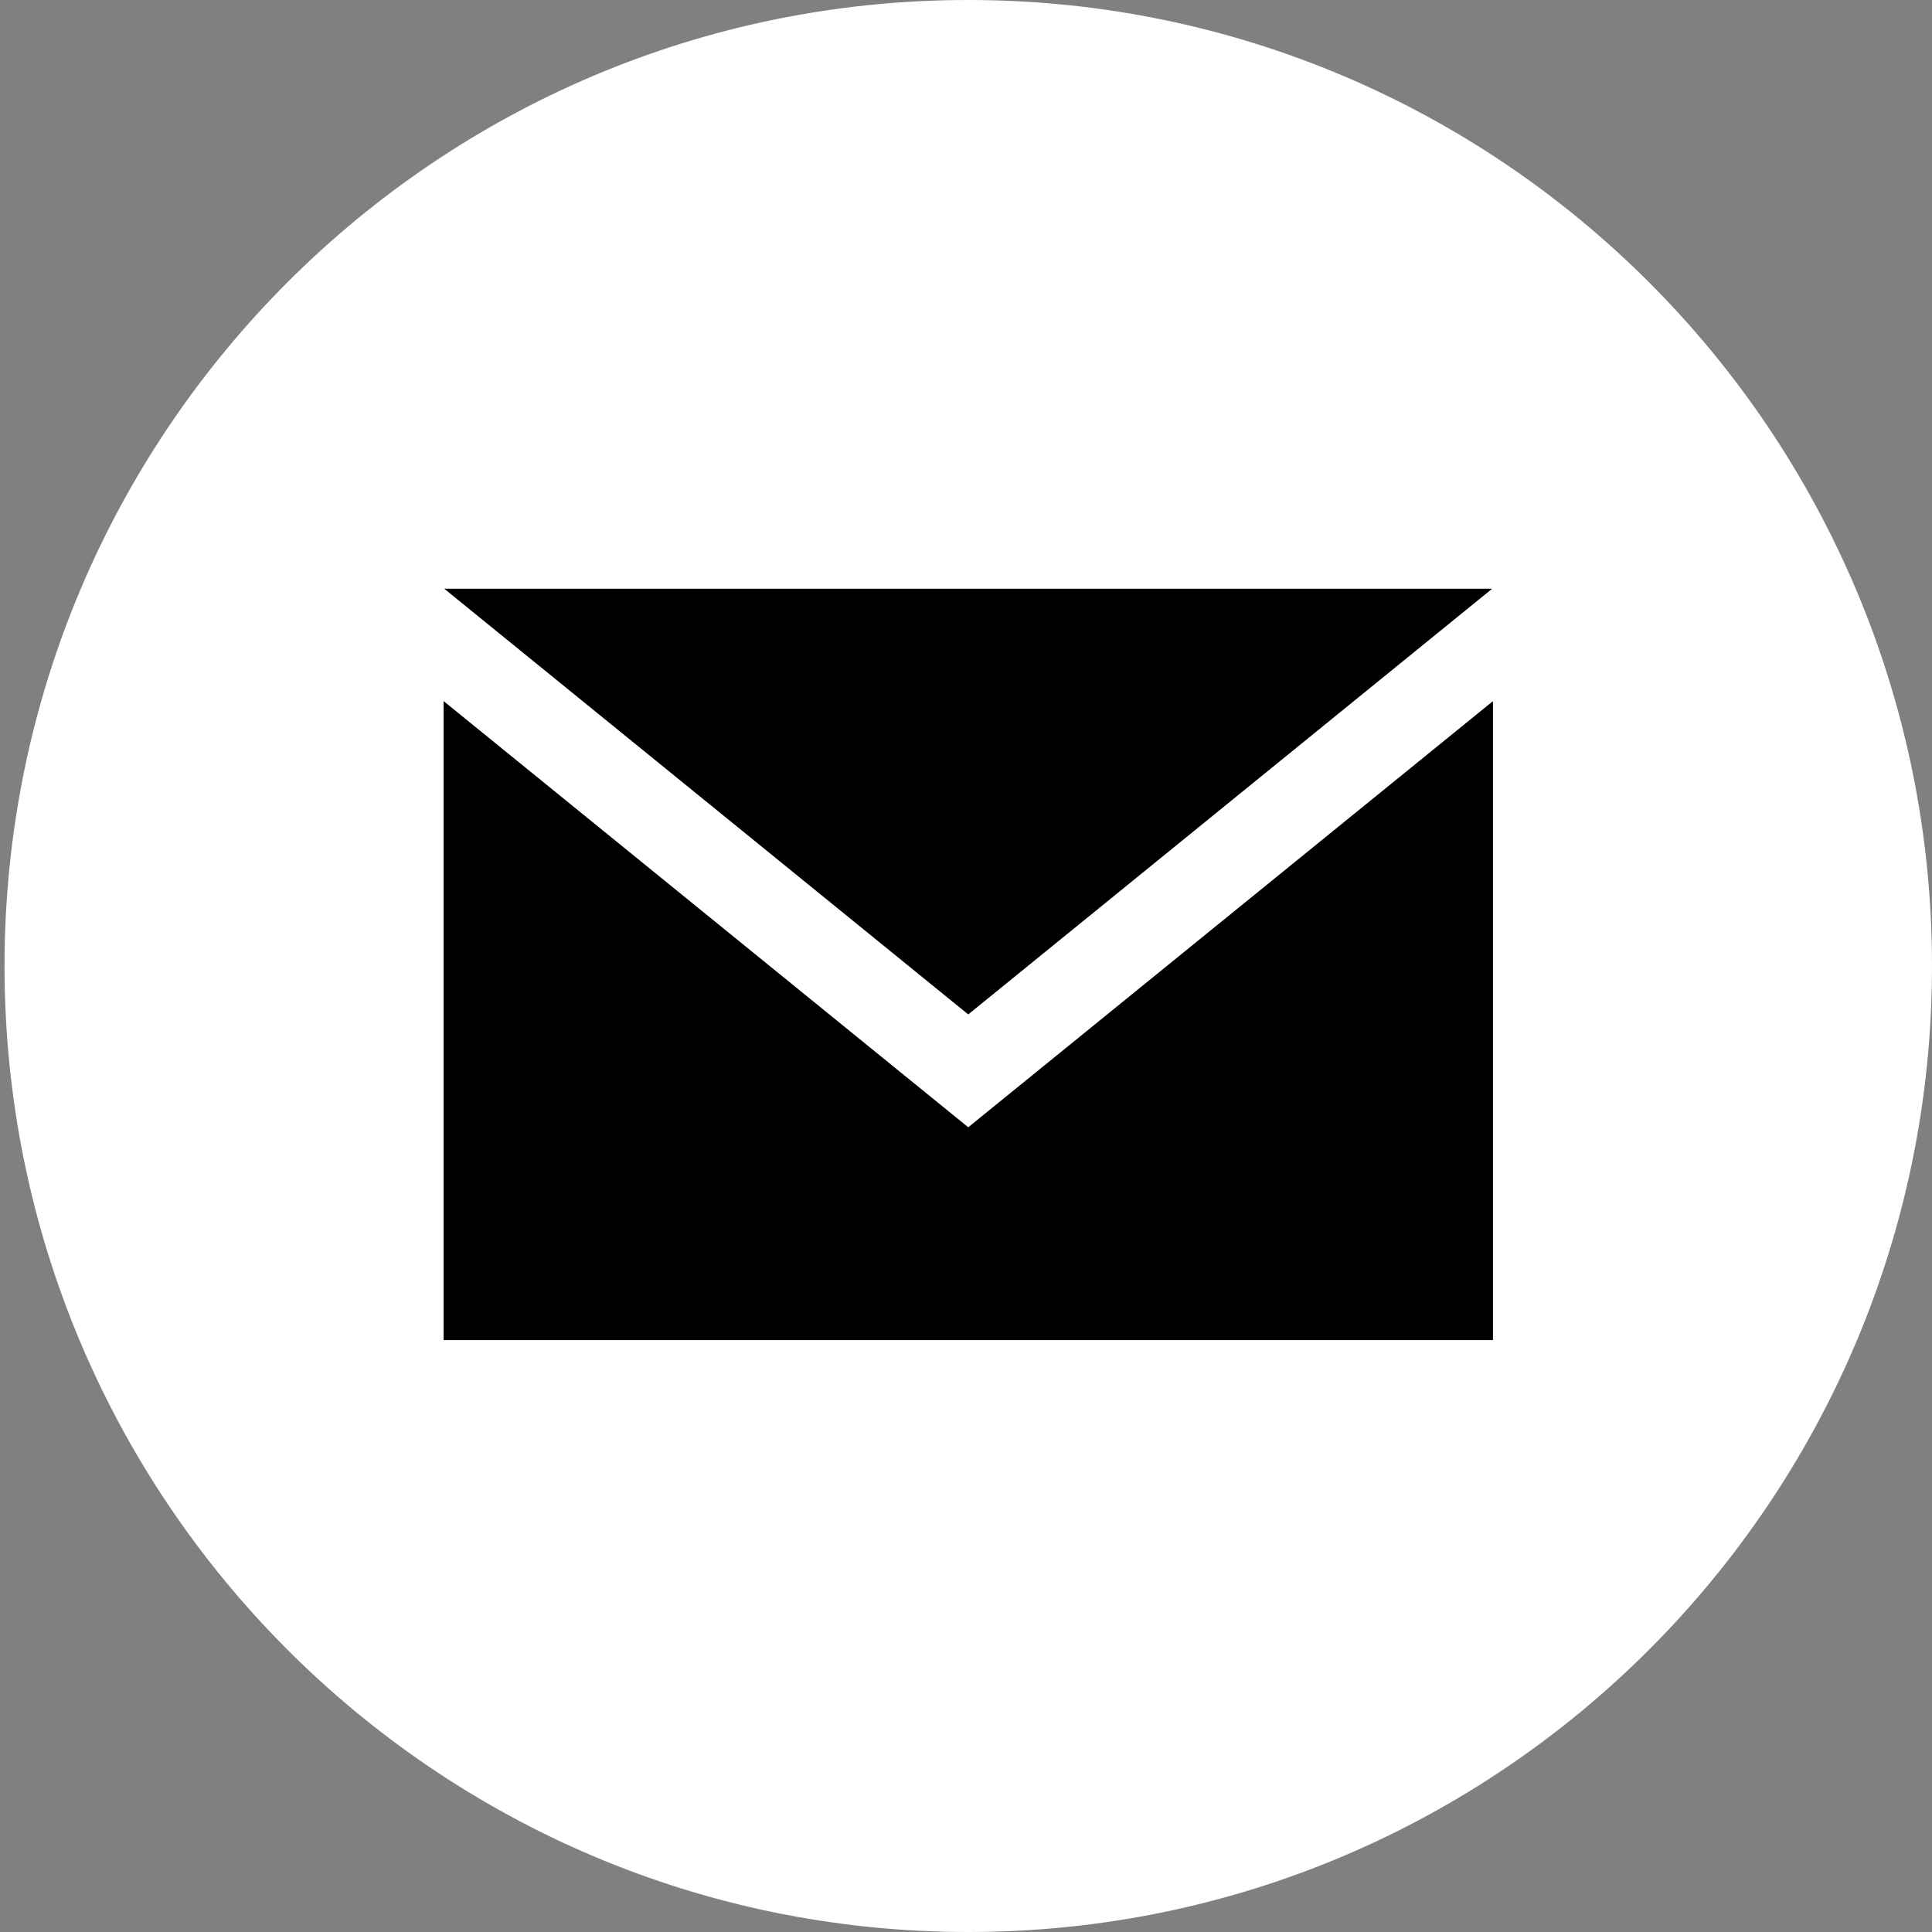 <?xml version="1.0" encoding="UTF-8"?>
<svg width="32px" height="32px" viewBox="0 0 32 32" version="1.1" xmlns="http://www.w3.org/2000/svg" xmlns:xlink="http://www.w3.org/1999/xlink">
    <rect x="0" y="0" width="32" height="32" fill="#808080" stroke="none"/>
    <title>icon-mail</title>
    <g id="Protocol" stroke="none" stroke-width="1" fill="none" fill-rule="evenodd">
        <g id="Artboard-Copy-2" transform="translate(-236, -5685)" fill-rule="nonzero">
            <g id="icon-mail" transform="translate(236.075, 5685)">
                <path d="M15.962,0 C7.147,0 0,7.164 0,16 C0,24.836 7.147,32 15.962,32 C24.777,32 31.925,24.836 31.925,16 C31.925,7.164 24.777,0 15.962,0 Z" id="logo-container" fill="#FFFFFF"></path>
                <path d="M7.272,11.612 L15.962,18.671 L24.653,11.613 L24.653,22.196 L7.272,22.196 L7.272,11.612 Z M24.64,9.751 L15.962,16.802 L7.283,9.751 L24.64,9.751 Z" id="logo" fill="#000000"></path>
            </g>
        </g>
    </g>
</svg>